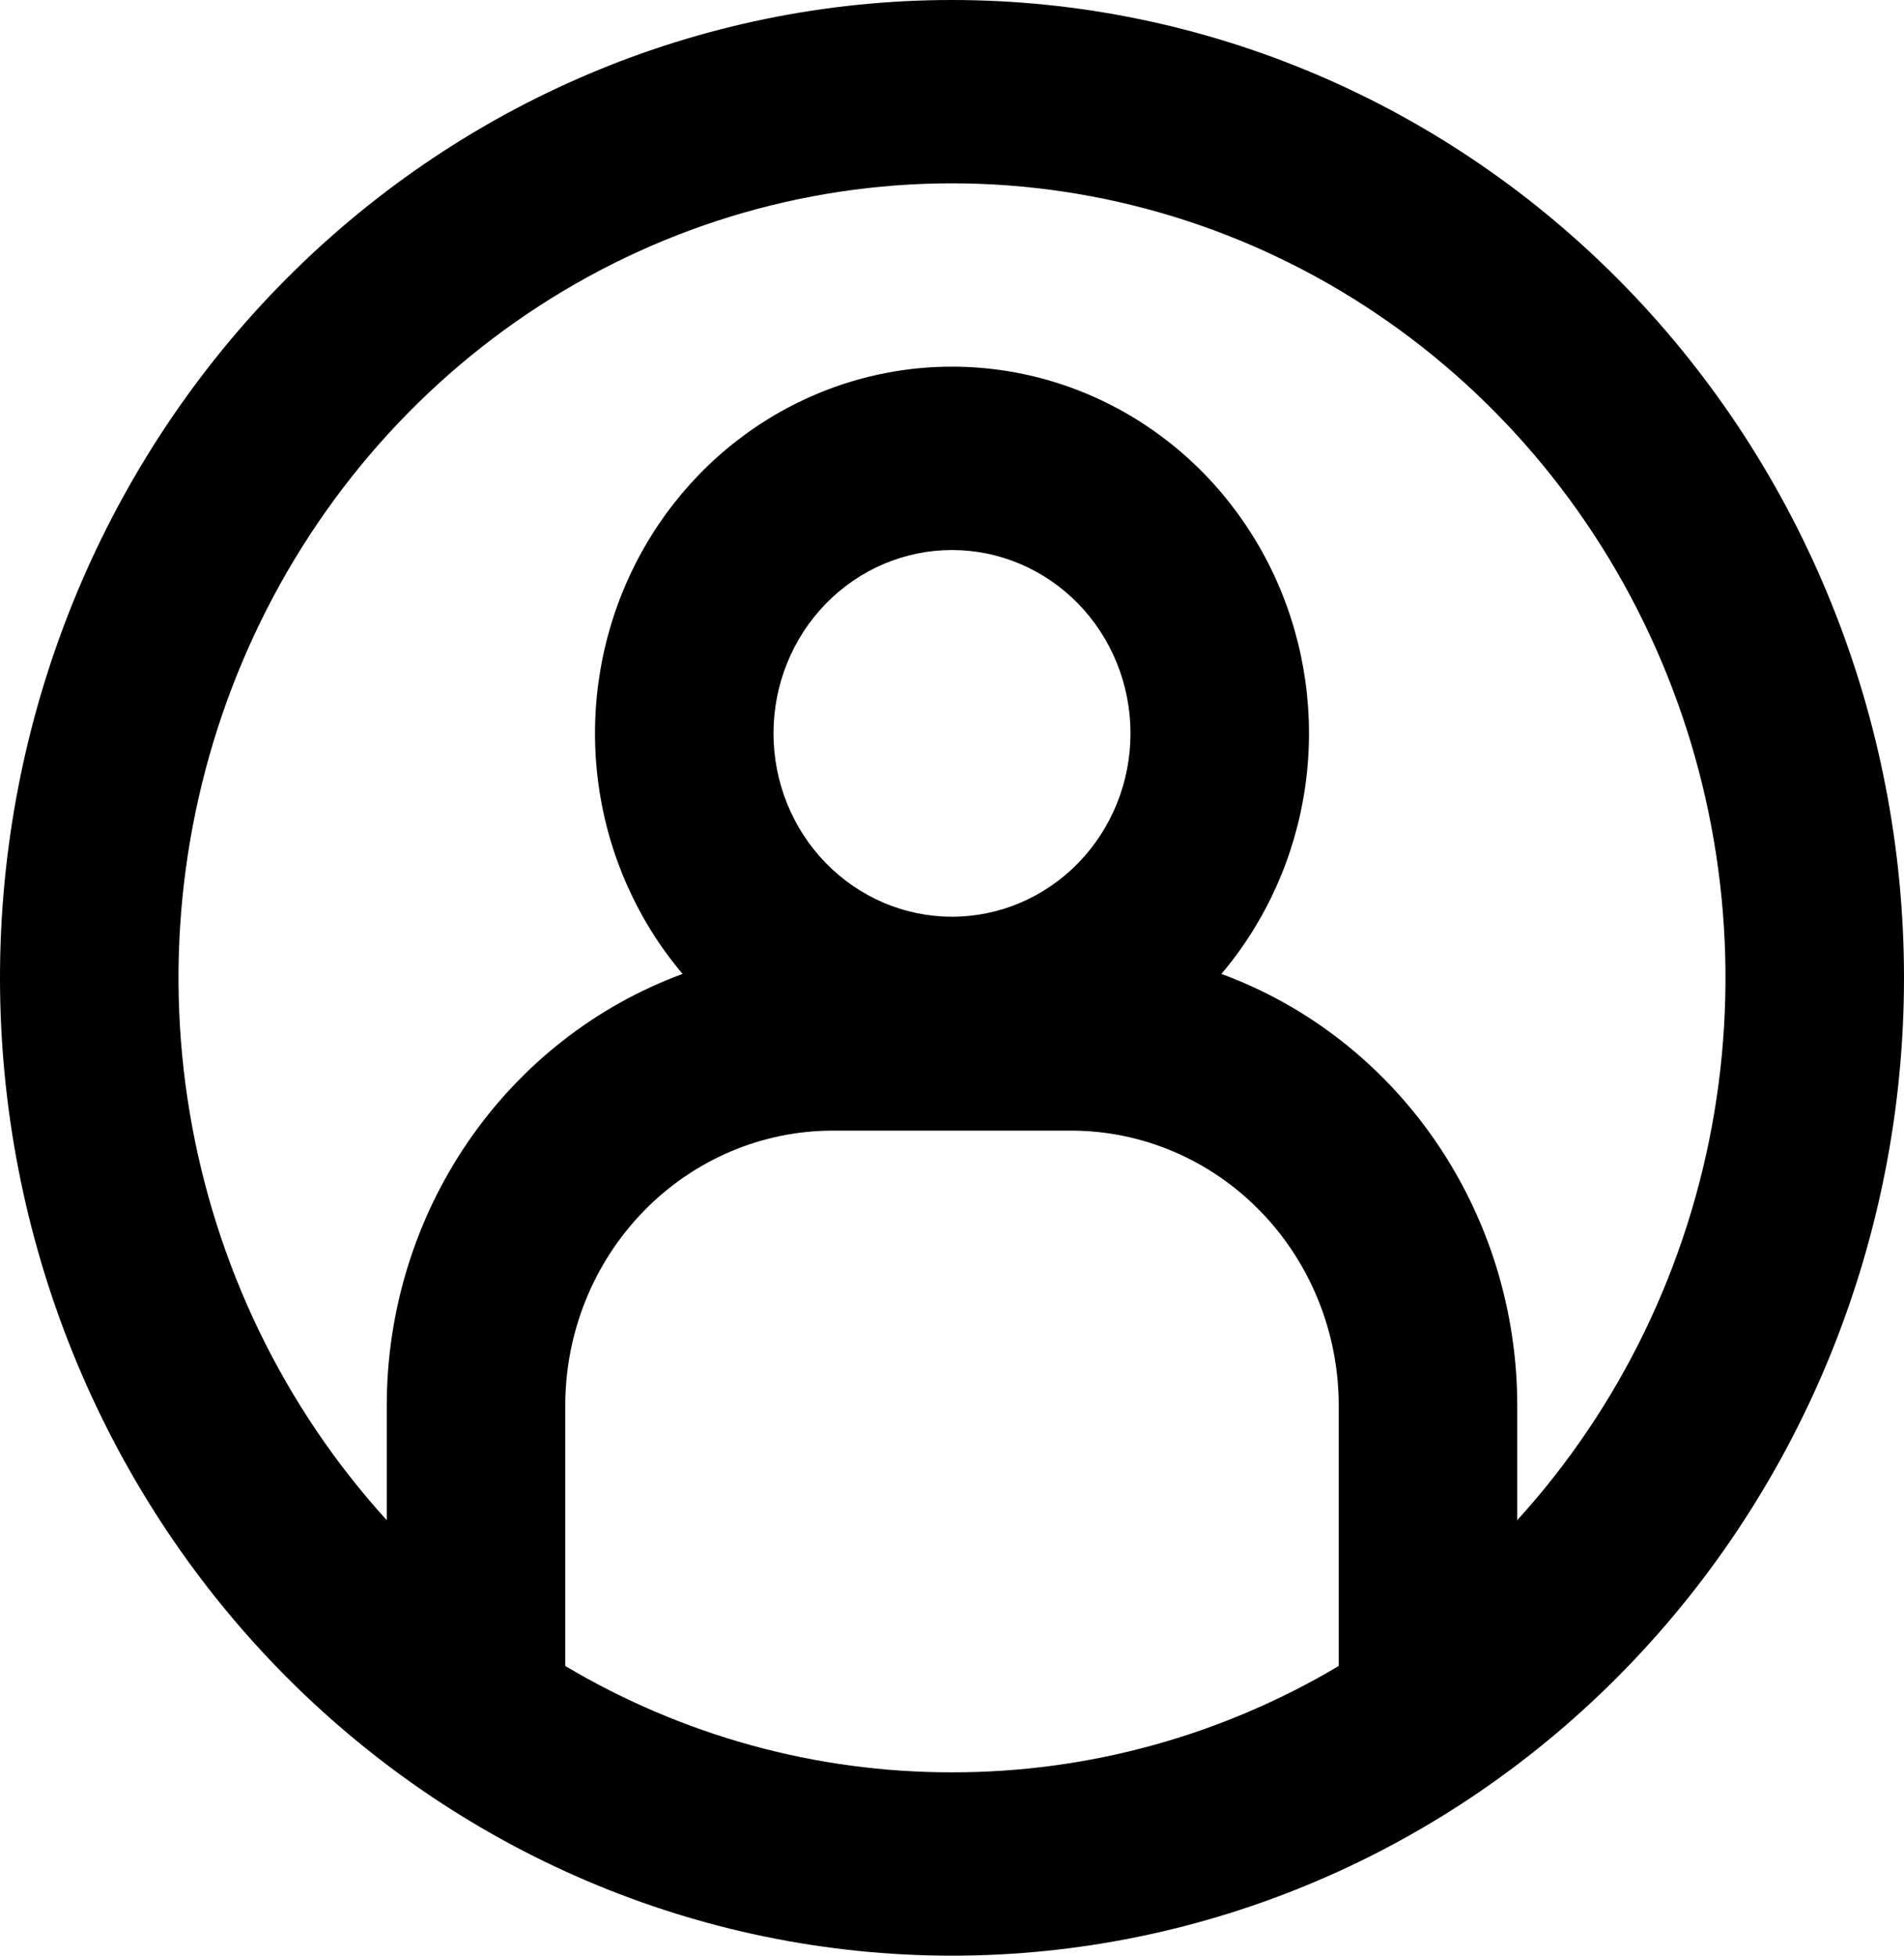 <svg width="259" height="266" viewBox="0 0 259 266" fill="none" xmlns="http://www.w3.org/2000/svg">
<path fill-rule="evenodd" clip-rule="evenodd" d="M129.5 241.062C147.972 241.09 166.122 236.1 182.109 226.599V191.188C182.109 181.267 178.272 171.752 171.442 164.737C164.611 157.722 155.347 153.781 145.688 153.781H113.312C103.653 153.781 94.389 157.722 87.558 164.737C80.728 171.752 76.891 181.267 76.891 191.188V226.599C92.878 236.1 111.028 241.09 129.5 241.062ZM206.391 191.188V206.765C220.388 191.376 229.702 172.121 233.188 151.368C236.673 130.615 234.178 109.268 226.01 89.952C217.841 70.635 204.355 54.191 187.21 42.641C170.064 31.09 150.005 24.936 129.5 24.936C108.995 24.936 88.936 31.09 71.79 42.641C54.645 54.191 41.158 70.635 32.99 89.952C24.822 109.268 22.327 130.615 25.812 151.368C29.298 172.121 38.612 191.376 52.609 206.765V191.188C52.609 178.334 56.475 165.795 63.678 155.284C70.882 144.774 81.07 136.805 92.852 132.468C86.739 125.247 82.778 116.373 81.44 106.904C80.103 97.434 81.446 87.77 85.309 79.063C89.172 70.356 95.393 62.974 103.228 57.798C111.064 52.622 120.184 49.87 129.5 49.87C138.816 49.87 147.936 52.622 155.772 57.798C163.607 62.974 169.827 70.356 173.691 79.063C177.554 87.77 178.897 97.434 177.56 106.904C176.222 116.373 172.261 125.247 166.148 132.468C177.929 136.805 188.118 144.774 195.322 155.284C202.525 165.795 206.391 178.334 206.391 191.188ZM129.5 266C163.846 266 196.784 251.988 221.07 227.045C245.356 202.103 259 168.274 259 133C259 97.726 245.356 63.897 221.07 38.955C196.784 14.012 163.846 0 129.5 0C95.154 0 62.216 14.012 37.93 38.955C13.644 63.897 0 97.726 0 133C0 168.274 13.644 202.103 37.93 227.045C62.216 251.988 95.154 266 129.5 266ZM153.781 99.75C153.781 106.364 151.223 112.707 146.669 117.383C142.116 122.06 135.94 124.688 129.5 124.688C123.06 124.688 116.884 122.06 112.331 117.383C107.777 112.707 105.219 106.364 105.219 99.75C105.219 93.136 107.777 86.793 112.331 82.117C116.884 77.44 123.06 74.812 129.5 74.812C135.94 74.812 142.116 77.44 146.669 82.117C151.223 86.793 153.781 93.136 153.781 99.75Z" fill="black"/>
</svg>
